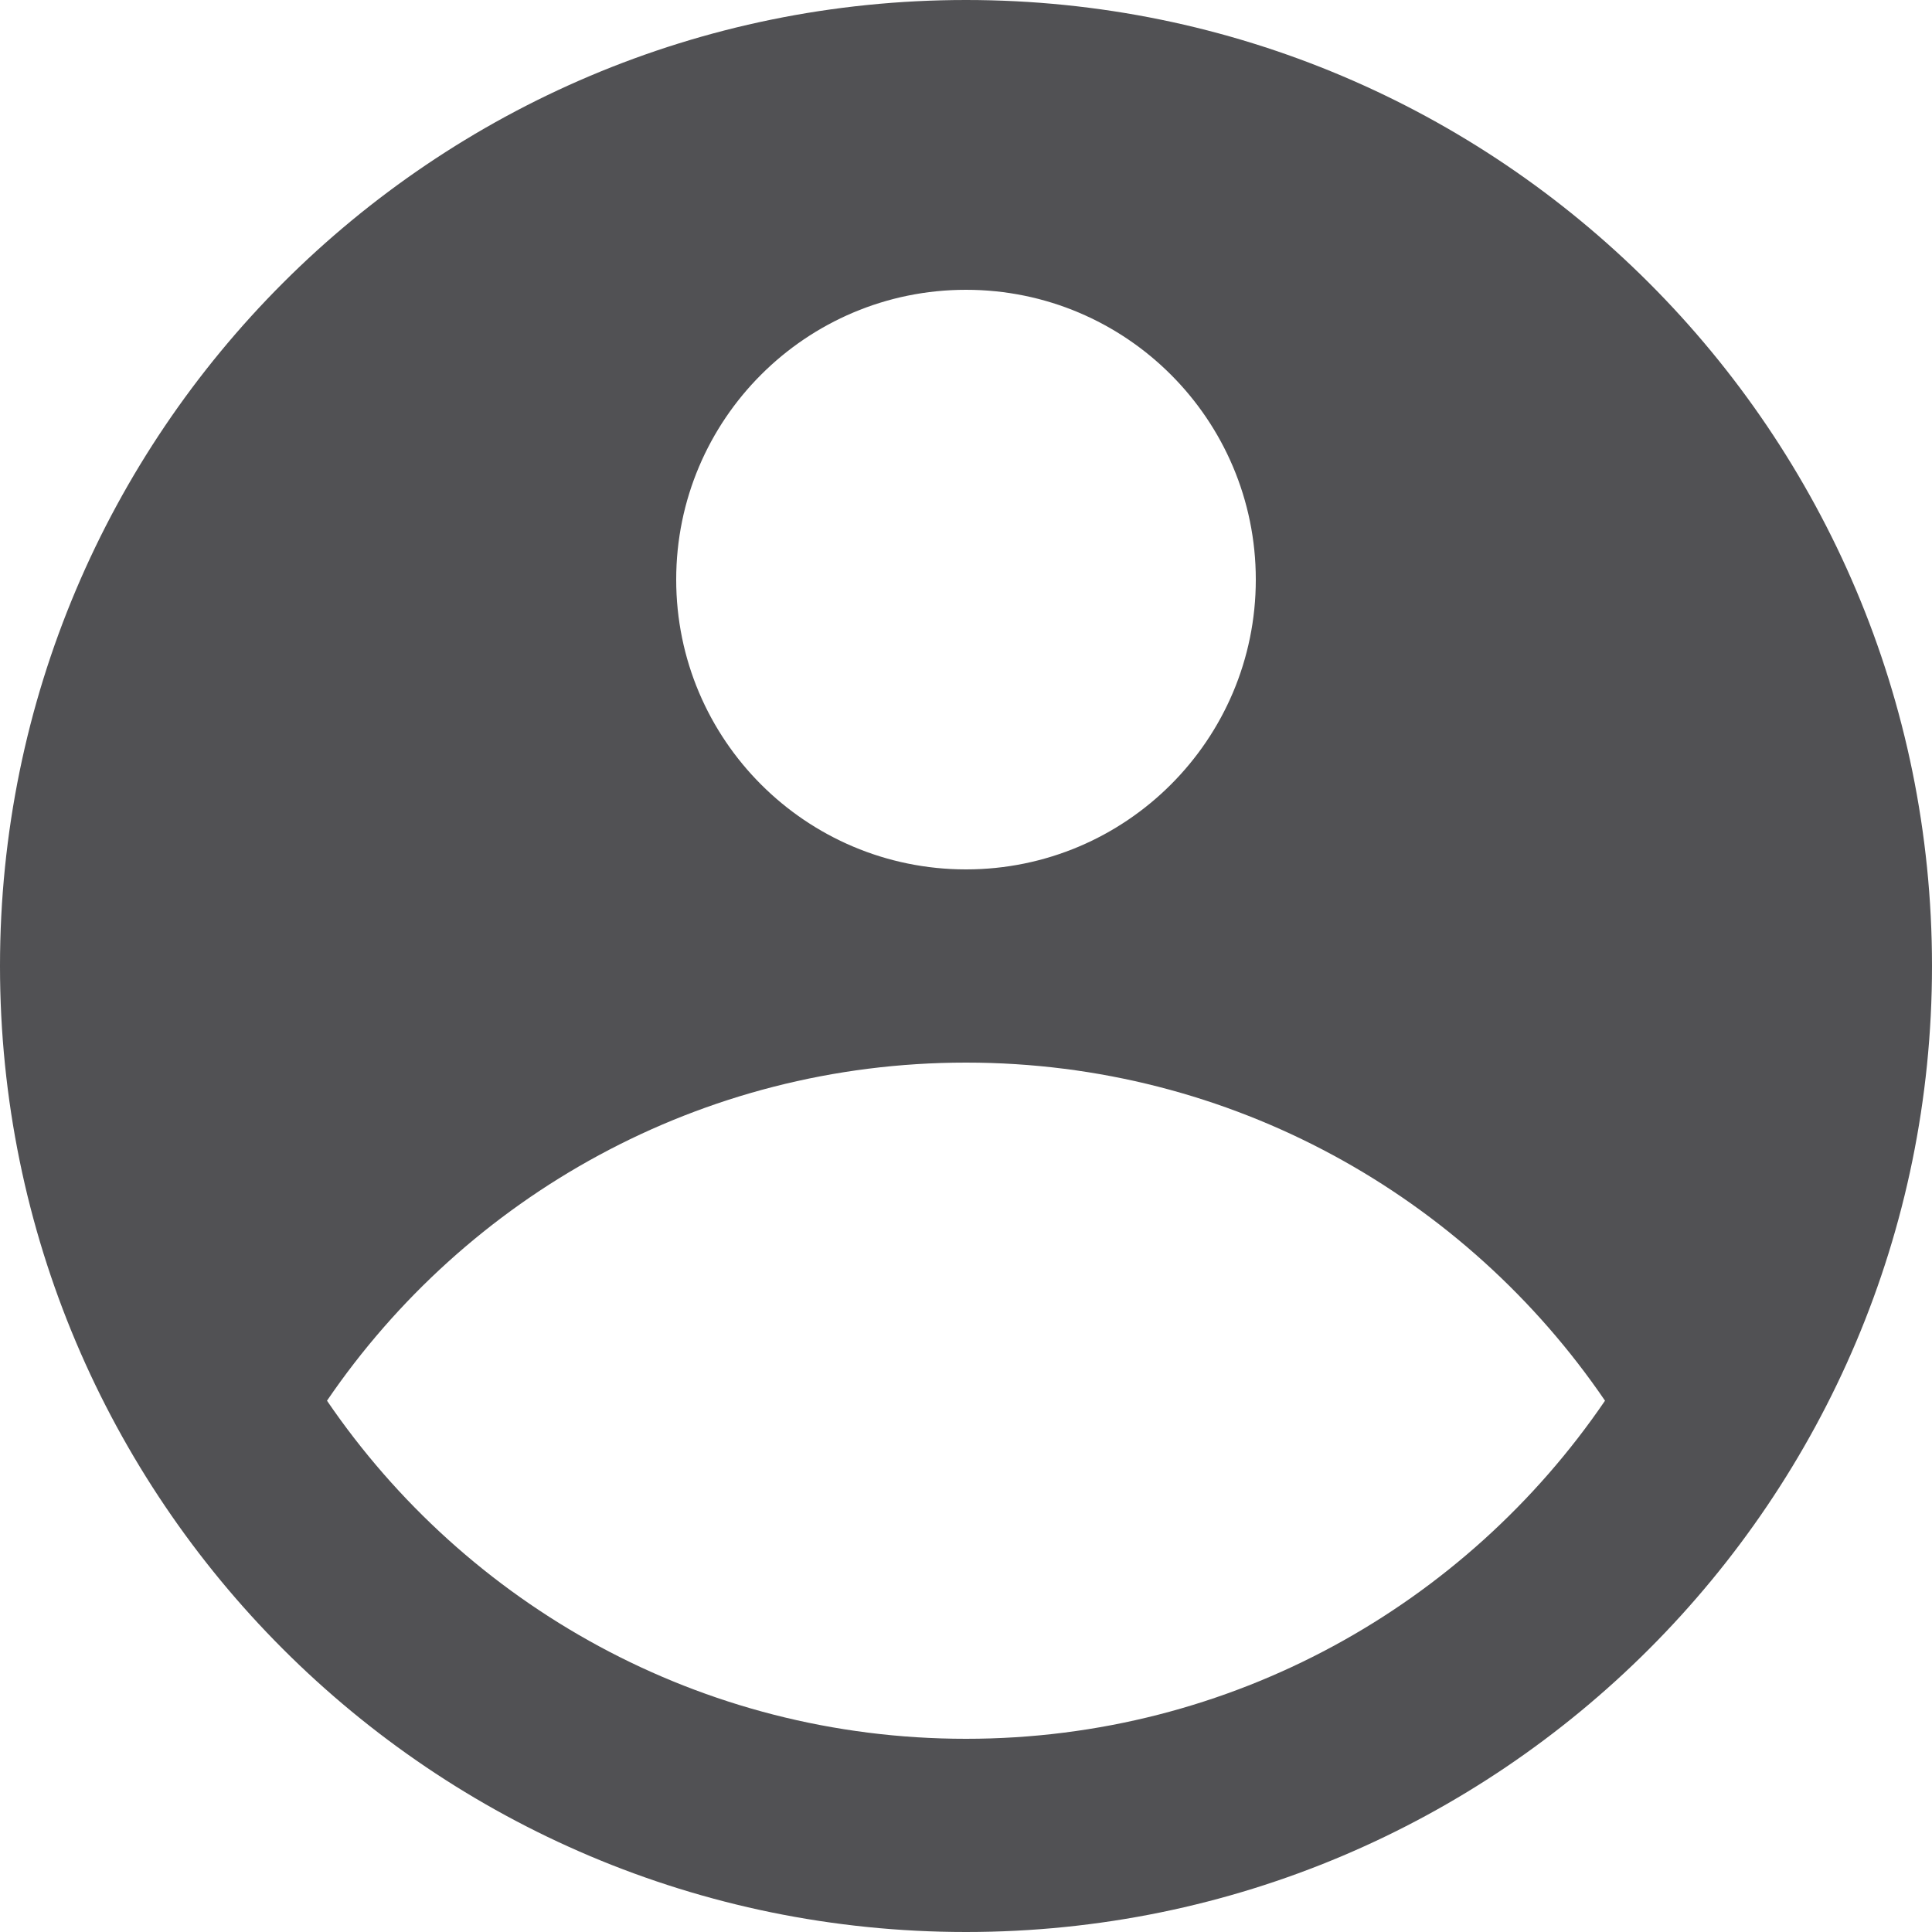 <svg width="24" height="24" viewBox="0 0 24 24" fill="none" xmlns="http://www.w3.org/2000/svg">
<path fill-rule="evenodd" clip-rule="evenodd" d="M24 12C24 18.627 18.627 24 12 24C5.373 24 0 18.627 0 12C0 5.373 5.373 0 12 0C18.627 0 24 5.373 24 12ZM15.6 7.2C15.6 9.188 13.988 10.8 12 10.8C10.012 10.8 8.4 9.188 8.4 7.2C8.4 5.212 10.012 3.6 12 3.6C13.988 3.6 15.6 5.212 15.6 7.2ZM12 13.2C8.7 13.2 5.79 14.865 4.062 17.4C5.79 19.935 8.7 21.6 12 21.6C15.3 21.6 18.21 19.935 19.938 17.4C18.21 14.865 15.3 13.2 12 13.2Z" fill="#515154"/>
</svg>
